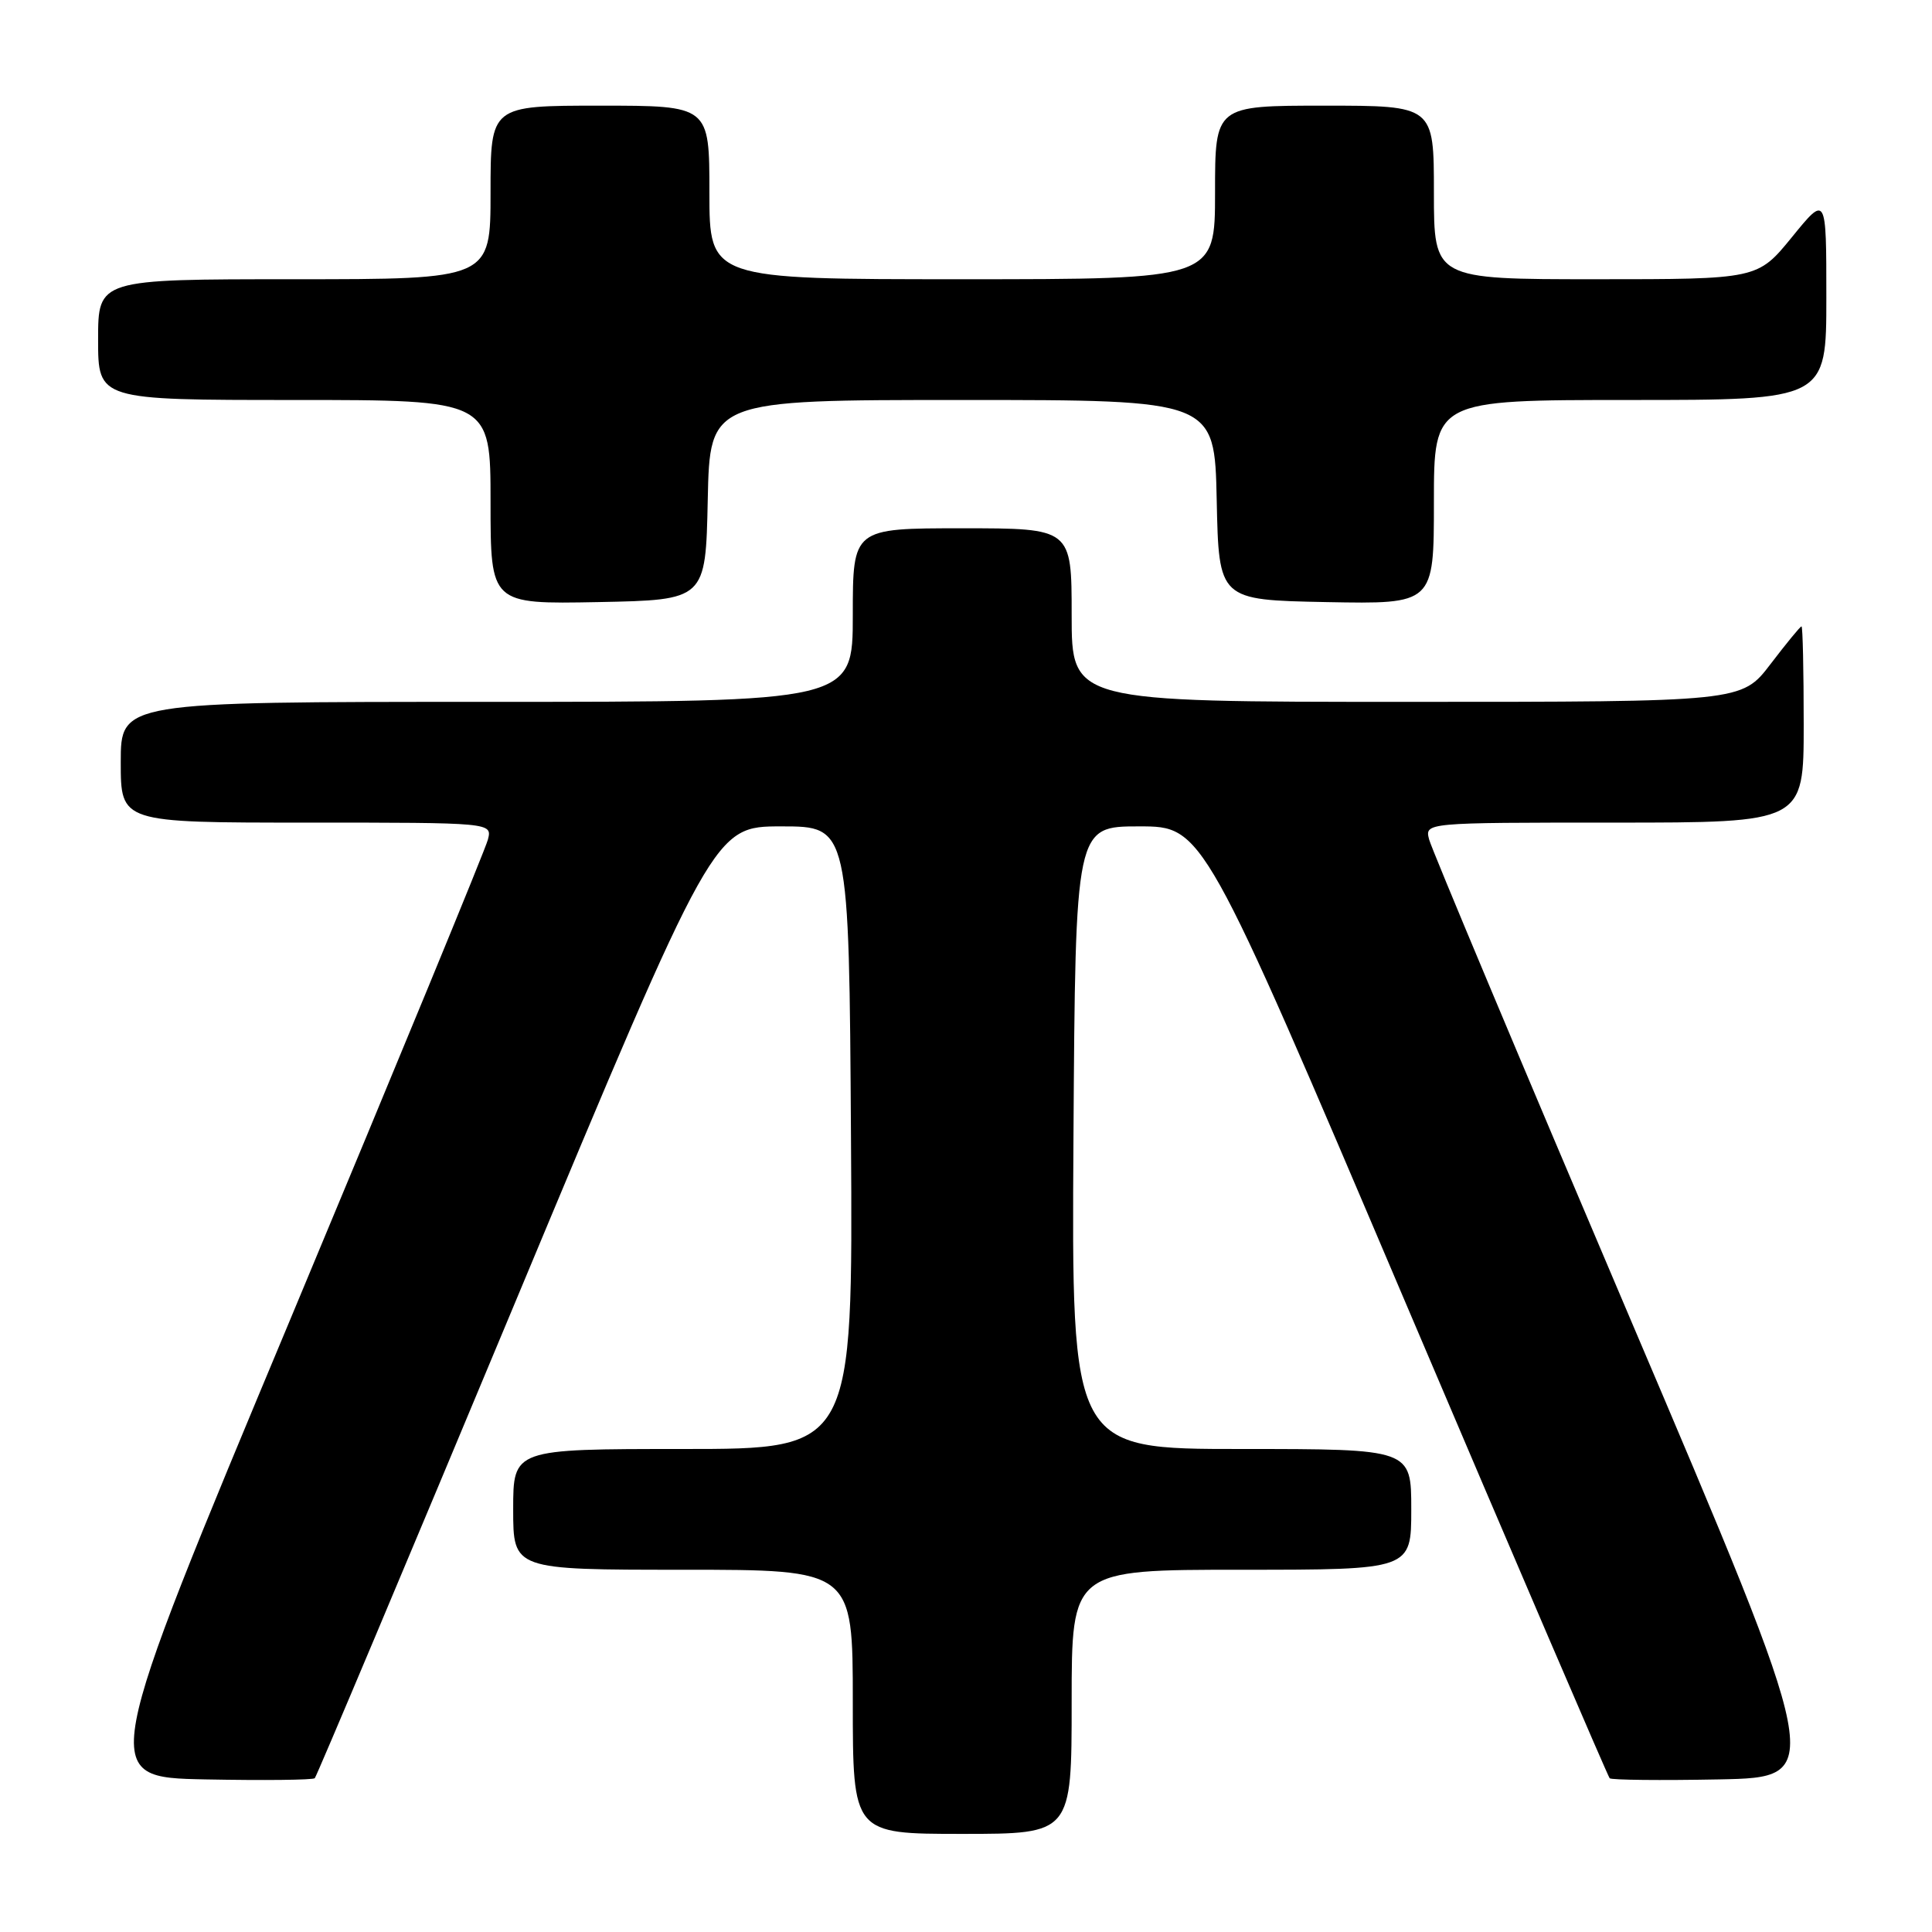 <?xml version="1.0" encoding="UTF-8" standalone="no"?>
<!DOCTYPE svg PUBLIC "-//W3C//DTD SVG 1.1//EN" "http://www.w3.org/Graphics/SVG/1.1/DTD/svg11.dtd" >
<svg xmlns="http://www.w3.org/2000/svg" xmlns:xlink="http://www.w3.org/1999/xlink" version="1.1" viewBox="0 0 256 256">
 <g >
 <path fill="currentColor"
d=" M 142.00 225.50 C 142.00 208.00 142.00 208.00 164.50 208.00 C 187.00 208.00 187.00 208.00 187.00 200.00 C 187.00 192.00 187.00 192.00 164.49 192.00 C 141.98 192.00 141.98 192.00 142.24 150.75 C 142.50 109.50 142.50 109.50 150.95 109.50 C 159.40 109.50 159.40 109.50 186.13 172.35 C 200.83 206.91 213.06 235.39 213.29 235.63 C 213.53 235.86 220.06 235.93 227.79 235.78 C 241.87 235.50 241.87 235.50 215.91 174.50 C 201.63 140.95 189.69 112.49 189.37 111.25 C 188.78 109.00 188.78 109.00 213.89 109.00 C 239.00 109.00 239.00 109.00 239.00 96.00 C 239.00 88.85 238.87 83.00 238.71 83.00 C 238.54 83.00 236.70 85.25 234.60 88.00 C 230.78 93.00 230.78 93.00 186.39 93.00 C 142.00 93.00 142.00 93.00 142.00 81.50 C 142.00 70.00 142.00 70.00 127.50 70.00 C 113.00 70.00 113.00 70.00 113.00 81.50 C 113.00 93.00 113.00 93.00 64.50 93.00 C 16.00 93.00 16.00 93.00 16.00 101.00 C 16.00 109.00 16.00 109.00 40.61 109.00 C 65.22 109.00 65.22 109.00 64.65 111.25 C 64.34 112.49 52.61 140.95 38.60 174.50 C 13.11 235.50 13.11 235.50 27.19 235.78 C 34.94 235.93 41.47 235.86 41.71 235.62 C 41.95 235.38 53.94 206.91 68.36 172.34 C 94.58 109.50 94.58 109.50 103.54 109.50 C 112.50 109.50 112.50 109.50 112.76 150.75 C 113.02 192.00 113.02 192.00 90.51 192.00 C 68.00 192.00 68.00 192.00 68.00 200.00 C 68.00 208.00 68.00 208.00 90.50 208.00 C 113.00 208.00 113.00 208.00 113.00 225.50 C 113.00 243.00 113.00 243.00 127.50 243.00 C 142.00 243.00 142.00 243.00 142.00 225.50 Z  M 93.78 66.25 C 94.06 53.00 94.06 53.00 127.50 53.00 C 160.94 53.00 160.94 53.00 161.22 66.25 C 161.50 79.50 161.50 79.50 175.75 79.78 C 190.00 80.05 190.00 80.05 190.00 66.53 C 190.00 53.00 190.00 53.00 216.00 53.00 C 242.00 53.00 242.00 53.00 242.00 39.41 C 242.00 25.82 242.00 25.82 237.45 31.41 C 232.89 37.00 232.89 37.00 211.45 37.00 C 190.00 37.00 190.00 37.00 190.00 25.50 C 190.00 14.00 190.00 14.00 175.50 14.00 C 161.00 14.00 161.00 14.00 161.00 25.50 C 161.00 37.00 161.00 37.00 127.50 37.00 C 94.00 37.00 94.00 37.00 94.00 25.50 C 94.00 14.00 94.00 14.00 79.50 14.00 C 65.00 14.00 65.00 14.00 65.00 25.50 C 65.00 37.00 65.00 37.00 39.00 37.00 C 13.00 37.00 13.00 37.00 13.00 45.00 C 13.00 53.00 13.00 53.00 39.00 53.00 C 65.00 53.00 65.00 53.00 65.00 66.53 C 65.00 80.05 65.00 80.05 79.25 79.78 C 93.50 79.50 93.50 79.50 93.78 66.25 Z "/>
</g>
</svg>